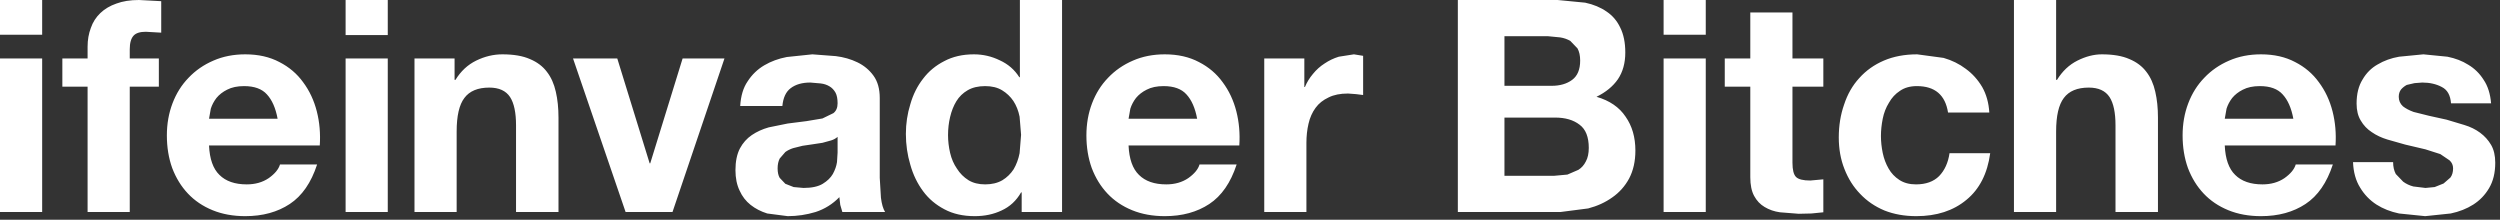 <?xml version="1.0" encoding="utf-8"?>
<svg version="1.1" id="Layer_1"
xmlns="http://www.w3.org/2000/svg"
xmlns:xlink="http://www.w3.org/1999/xlink"
xmlns:author="http://www.sothink.com"
width="421px" height="37px"
xml:space="preserve">
<rect width="100%" height="100%" fill="#333333" stroke="none"/>
<g id="1289" transform="matrix(1, 0, 0, 1, -59.2, -9.4)">
<path style="fill:#FFFFFF;fill-opacity:1" d="M471.35,18.95Q473.35 19.35 474.85 20.3Q476.45 21.25 477.45 22.85Q478.5 24.4 478.7 26.8L471.95 26.8Q471.8 24.75 470.4 24.05Q469 23.3 467.1 23.3L465.8 23.4L464.5 23.7Q463.95 24 463.55 24.45Q463.15 24.95 463.15 25.7Q463.15 26.65 463.85 27.3Q464.55 27.85 465.65 28.25L468.25 28.9L471.2 29.55L474.2 30.45Q475.7 30.9 476.85 31.75Q478 32.6 478.7 33.8Q479.4 35 479.4 36.8Q479.4 39.35 478.35 41.1Q477.35 42.8 475.7 43.85Q474.05 44.9 471.9 45.35L467.6 45.8L463.2 45.35Q461.05 44.9 459.4 43.85Q457.7 42.75 456.65 41Q455.55 39.25 455.45 36.7L462.2 36.7Q462.2 37.85 462.65 38.7L463.9 40Q464.65 40.55 465.6 40.8L467.65 41.05L469.2 40.9L470.7 40.3L471.85 39.3Q472.3 38.7 472.3 37.75Q472.3 36.95 471.7 36.4L470.15 35.35L467.65 34.55L464.25 33.75L461.25 32.9Q459.75 32.45 458.6 31.65Q457.45 30.9 456.75 29.7Q456.05 28.55 456.05 26.85Q456.05 24.4 457.05 22.8Q458 21.15 459.6 20.25Q461.2 19.3 463.2 18.95L467.3 18.55L471.35 18.95M449.7,23.25Q451.3 25.4 452 28.15Q452.7 30.9 452.5 33.9L433.85 33.9Q434 37.3 435.6 38.85Q437.2 40.45 440.2 40.45Q442.35 40.45 443.9 39.4Q445.45 38.3 445.8 37.1L452.05 37.1Q450.55 41.7 447.45 43.75Q444.35 45.8 439.95 45.8Q436.9 45.8 434.45 44.8Q432 43.8 430.3 42Q428.6 40.2 427.65 37.7Q426.75 35.2 426.75 32.2Q426.75 29.3 427.7 26.8Q428.65 24.3 430.4 22.5Q432.15 20.65 434.6 19.6Q437 18.55 439.95 18.55Q443.25 18.55 445.7 19.85Q448.15 21.1 449.7 23.25M436.9,24.5Q435.8 25.05 435.1 25.9Q434.45 26.75 434.15 27.7L433.85 29.4L445.4 29.4Q444.9 26.7 443.6 25.3Q442.35 23.9 439.75 23.9Q438.05 23.9 436.9 24.5M405.45,22.85L405.6 22.85Q406.95 20.65 409.05 19.6Q411.15 18.55 413.15 18.55Q416 18.55 417.8 19.35Q419.6 20.1 420.65 21.5Q421.7 22.85 422.15 24.85Q422.6 26.8 422.6 29.2L422.6 45.1L415.45 45.1L415.45 30.5Q415.45 27.3 414.45 25.75Q413.4 24.15 410.95 24.15Q408.05 24.15 406.75 25.9Q405.45 27.6 405.45 31.55L405.45 45.1L398.35 45.1L398.35 9.4L405.45 9.4L405.45 22.85M390.25,21Q391.9 22.2 393 24.05Q394.05 25.9 394.2 28.35L387.25 28.35Q386.55 23.9 382 23.9Q380.3 23.9 379.15 24.7Q378 25.45 377.3 26.7Q376.55 27.9 376.25 29.4Q375.95 30.9 375.95 32.3Q375.95 33.7 376.25 35.15Q376.55 36.6 377.25 37.8Q377.9 38.95 379.05 39.7Q380.2 40.45 381.85 40.45Q384.35 40.45 385.75 39.05Q387.15 37.6 387.5 35.2L394.35 35.2Q393.65 40.35 390.35 43.05Q387.05 45.8 381.9 45.8Q378.95 45.8 376.55 44.85Q374.15 43.85 372.45 42.05Q370.75 40.3 369.8 37.85Q368.85 35.45 368.85 32.55Q368.85 29.55 369.75 27Q370.6 24.4 372.3 22.55Q374 20.65 376.45 19.6Q378.9 18.55 382.05 18.55L386.5 19.15Q388.6 19.75 390.25 21M366.25,24L361.05 24L361.05 36.8Q361.05 38.6 361.65 39.2Q362.25 39.8 364.05 39.8L366.25 39.6L366.25 45.15L364.25 45.35L362.1 45.4L358.95 45.15Q357.5 44.95 356.35 44.25Q355.25 43.6 354.6 42.4Q353.95 41.2 353.95 39.25L353.95 24L349.65 24L349.65 19.25L353.95 19.25L353.95 11.5L361.05 11.5L361.05 19.25L366.25 19.25L366.25 24M346.45,15.25L339.35 15.25L339.35 9.4L346.45 9.4L346.45 15.25M324.85,17.55L323.65 16.3Q322.9 15.85 321.95 15.7L319.9 15.5L312.55 15.5L312.55 23.85L320.5 23.85Q322.6 23.85 323.95 22.85Q325.3 21.85 325.3 19.6Q325.3 18.35 324.85 17.55M332.05,14.05Q332.9 15.75 332.9 18.25Q332.9 20.9 331.65 22.75Q330.4 24.55 328.05 25.7Q331.35 26.65 332.95 29.05Q334.6 31.4 334.6 34.75Q334.6 37.45 333.55 39.45Q332.5 41.4 330.7 42.65Q328.95 43.9 326.65 44.5L322 45.1L304.7 45.1L304.7 9.4L321.5 9.4L326.15 9.85Q328.25 10.3 329.75 11.35Q331.25 12.35 332.05 14.05M326.25,36.6Q326.75 35.7 326.75 34.3Q326.75 31.55 325.2 30.4Q323.65 29.2 321.1 29.2L312.55 29.2L312.55 39L320.95 39L323.15 38.8L325 38Q325.8 37.5 326.25 36.6M339.35,19.25L346.45 19.25L346.45 45.1L339.35 45.1L339.35 19.25M288.75,18.8L288.75 25.4L287.55 25.25L286.2 25.15Q284.25 25.15 282.95 25.8Q281.55 26.45 280.75 27.55Q279.9 28.7 279.55 30.25Q279.2 31.75 279.2 33.45L279.2 45.1L272.1 45.1L272.1 19.25L278.85 19.25L278.85 24.05L278.95 24.05Q279.45 22.85 280.3 21.85Q281.15 20.8 282.25 20.1Q283.35 19.35 284.65 18.95L287.2 18.55L288.75 18.8M252.3,24.5Q251.2 25.05 250.5 25.9Q249.85 26.75 249.55 27.7L249.25 29.4L260.8 29.4Q260.3 26.7 259 25.3Q257.75 23.9 255.15 23.9Q253.45 23.9 252.3 24.5M250,19.6Q252.4 18.55 255.35 18.55Q258.65 18.55 261.1 19.85Q263.55 21.1 265.1 23.25Q266.7 25.4 267.4 28.15Q268.1 30.9 267.9 33.9L249.25 33.9Q249.4 37.3 251 38.85Q252.6 40.45 255.6 40.45Q257.75 40.45 259.3 39.4Q260.85 38.3 261.2 37.1L267.45 37.1Q265.95 41.7 262.85 43.75Q259.75 45.8 255.35 45.8Q252.3 45.8 249.85 44.8Q247.4 43.8 245.7 42Q244 40.2 243.05 37.7Q242.15 35.2 242.15 32.2Q242.15 29.3 243.1 26.8Q244.05 24.3 245.8 22.5Q247.55 20.65 250 19.6M225.1,23.9Q223.35 23.9 222.15 24.6Q220.95 25.3 220.25 26.45Q219.55 27.6 219.2 29.1Q218.85 30.55 218.85 32.15Q218.85 33.65 219.2 35.15Q219.55 36.65 220.35 37.8Q221.1 39 222.3 39.75Q223.45 40.45 225.1 40.45Q226.8 40.45 228 39.75Q229.15 39.05 229.9 37.9Q230.6 36.7 230.9 35.2L231.15 32.1L230.9 29.05Q230.6 27.55 229.85 26.4Q229.1 25.3 227.95 24.6Q226.8 23.9 225.1 23.9M230.95,22.4L230.95 9.4L238.05 9.4L238.05 45.1L231.25 45.1L231.25 41.8L231.15 41.8Q229.95 43.9 227.85 44.85Q225.85 45.8 223.35 45.8Q220.4 45.8 218.25 44.65Q216.05 43.5 214.65 41.6Q213.2 39.65 212.5 37.15Q211.75 34.65 211.75 31.95Q211.75 29.35 212.5 26.95Q213.2 24.5 214.65 22.65Q216.05 20.8 218.2 19.7Q220.35 18.55 223.2 18.55Q225.5 18.55 227.55 19.55Q229.65 20.5 230.85 22.4L230.95 22.4M206.3,22.15Q207.35 23.6 207.35 25.9L207.35 39.35L207.55 42.7Q207.75 44.3 208.25 45.1L201.05 45.1L200.7 43.9L200.55 42.6Q198.85 44.35 196.55 45.1Q194.25 45.8 191.85 45.8L188.4 45.35Q186.8 44.85 185.6 43.9Q184.4 42.95 183.75 41.5Q183.05 40.05 183.05 38.05Q183.05 35.85 183.8 34.4Q184.55 33 185.8 32.15Q187.05 31.3 188.65 30.85L191.85 30.2L195 29.8L197.7 29.35L199.55 28.45Q200.25 27.9 200.25 26.8Q200.25 25.65 199.9 25Q199.5 24.3 198.9 23.95Q198.25 23.55 197.4 23.45L195.65 23.3Q193.6 23.3 192.35 24.25Q191.15 25.15 190.95 27.25L183.85 27.25Q184 24.7 185.1 23.1Q186.2 21.4 187.9 20.4Q189.6 19.4 191.7 19L196 18.55L199.95 18.85Q201.95 19.1 203.6 19.9Q205.25 20.7 206.3 22.15M181.2,19.25L172.45 45.1L164.55 45.1L155.7 19.25L163.15 19.25L168.6 36.9L168.7 36.9L174.15 19.25L181.2 19.25M192.75,34.35Q192 34.6 191.45 35L190.5 36.1Q190.15 36.8 190.15 37.75Q190.15 38.75 190.5 39.35L191.45 40.35L192.85 40.9L194.5 41.05Q196.6 41.05 197.75 40.35Q198.9 39.65 199.45 38.7Q200 37.7 200.15 36.7L200.25 35.1L200.25 32.45Q199.8 32.85 199.15 33.05L197.7 33.45L196.05 33.7L194.35 33.95L192.75 34.35M151.3,21.5Q152.35 22.85 152.8 24.85Q153.25 26.8 153.25 29.2L153.25 45.1L146.1 45.1L146.1 30.5Q146.1 27.3 145.1 25.75Q144.05 24.15 141.6 24.15Q138.7 24.15 137.4 25.9Q136.1 27.6 136.1 31.55L136.1 45.1L129 45.1L129 19.25L135.75 19.25L135.75 22.85L135.9 22.85Q137.25 20.65 139.4 19.6Q141.55 18.55 143.8 18.55Q146.65 18.55 148.45 19.35Q150.25 20.1 151.3 21.5M124.5,15.3L117.4 15.3L117.4 9.4L124.5 9.4L124.5 15.3M124.5,45.1L117.4 45.1L117.4 19.25L124.5 19.25L124.5 45.1M110.25,23.25Q111.85 25.4 112.55 28.15Q113.25 30.9 113.05 33.9L94.4 33.9Q94.55 37.3 96.15 38.85Q97.75 40.45 100.75 40.45Q102.9 40.45 104.45 39.4Q106 38.3 106.35 37.1L112.6 37.1Q111.1 41.7 108 43.75Q104.9 45.8 100.5 45.8Q97.45 45.8 95 44.8Q92.55 43.8 90.85 42Q89.15 40.2 88.2 37.7Q87.3 35.2 87.3 32.2Q87.3 29.3 88.25 26.8Q89.2 24.3 90.95 22.5Q92.7 20.65 95.15 19.6Q97.55 18.55 100.5 18.55Q103.8 18.55 106.25 19.85Q108.7 21.1 110.25 23.25M84.5,9.5L86.35 9.6L86.35 14.9L83.75 14.75Q82.3 14.75 81.7 15.4Q81.05 16.1 81.05 17.7L81.05 19.25L85.95 19.25L85.95 24L81.05 24L81.05 45.1L73.95 45.1L73.95 24L69.7 24L69.7 19.25L73.95 19.25L73.95 17.25Q73.95 15.55 74.5 14.1Q75 12.65 76.1 11.6Q77.2 10.55 78.8 10Q80.4 9.4 82.6 9.4L84.5 9.5M97.45,24.5Q96.35 25.05 95.65 25.9Q95 26.75 94.7 27.7L94.4 29.4L105.95 29.4Q105.45 26.7 104.15 25.3Q102.9 23.9 100.3 23.9Q98.6 23.9 97.45 24.5M66.3,15.25L59.2 15.25L59.2 9.4L66.3 9.4L66.3 15.25M59.2,45.1L59.2 19.25L66.3 19.25L66.3 45.1L59.2 45.1" />
</g>
</svg>
